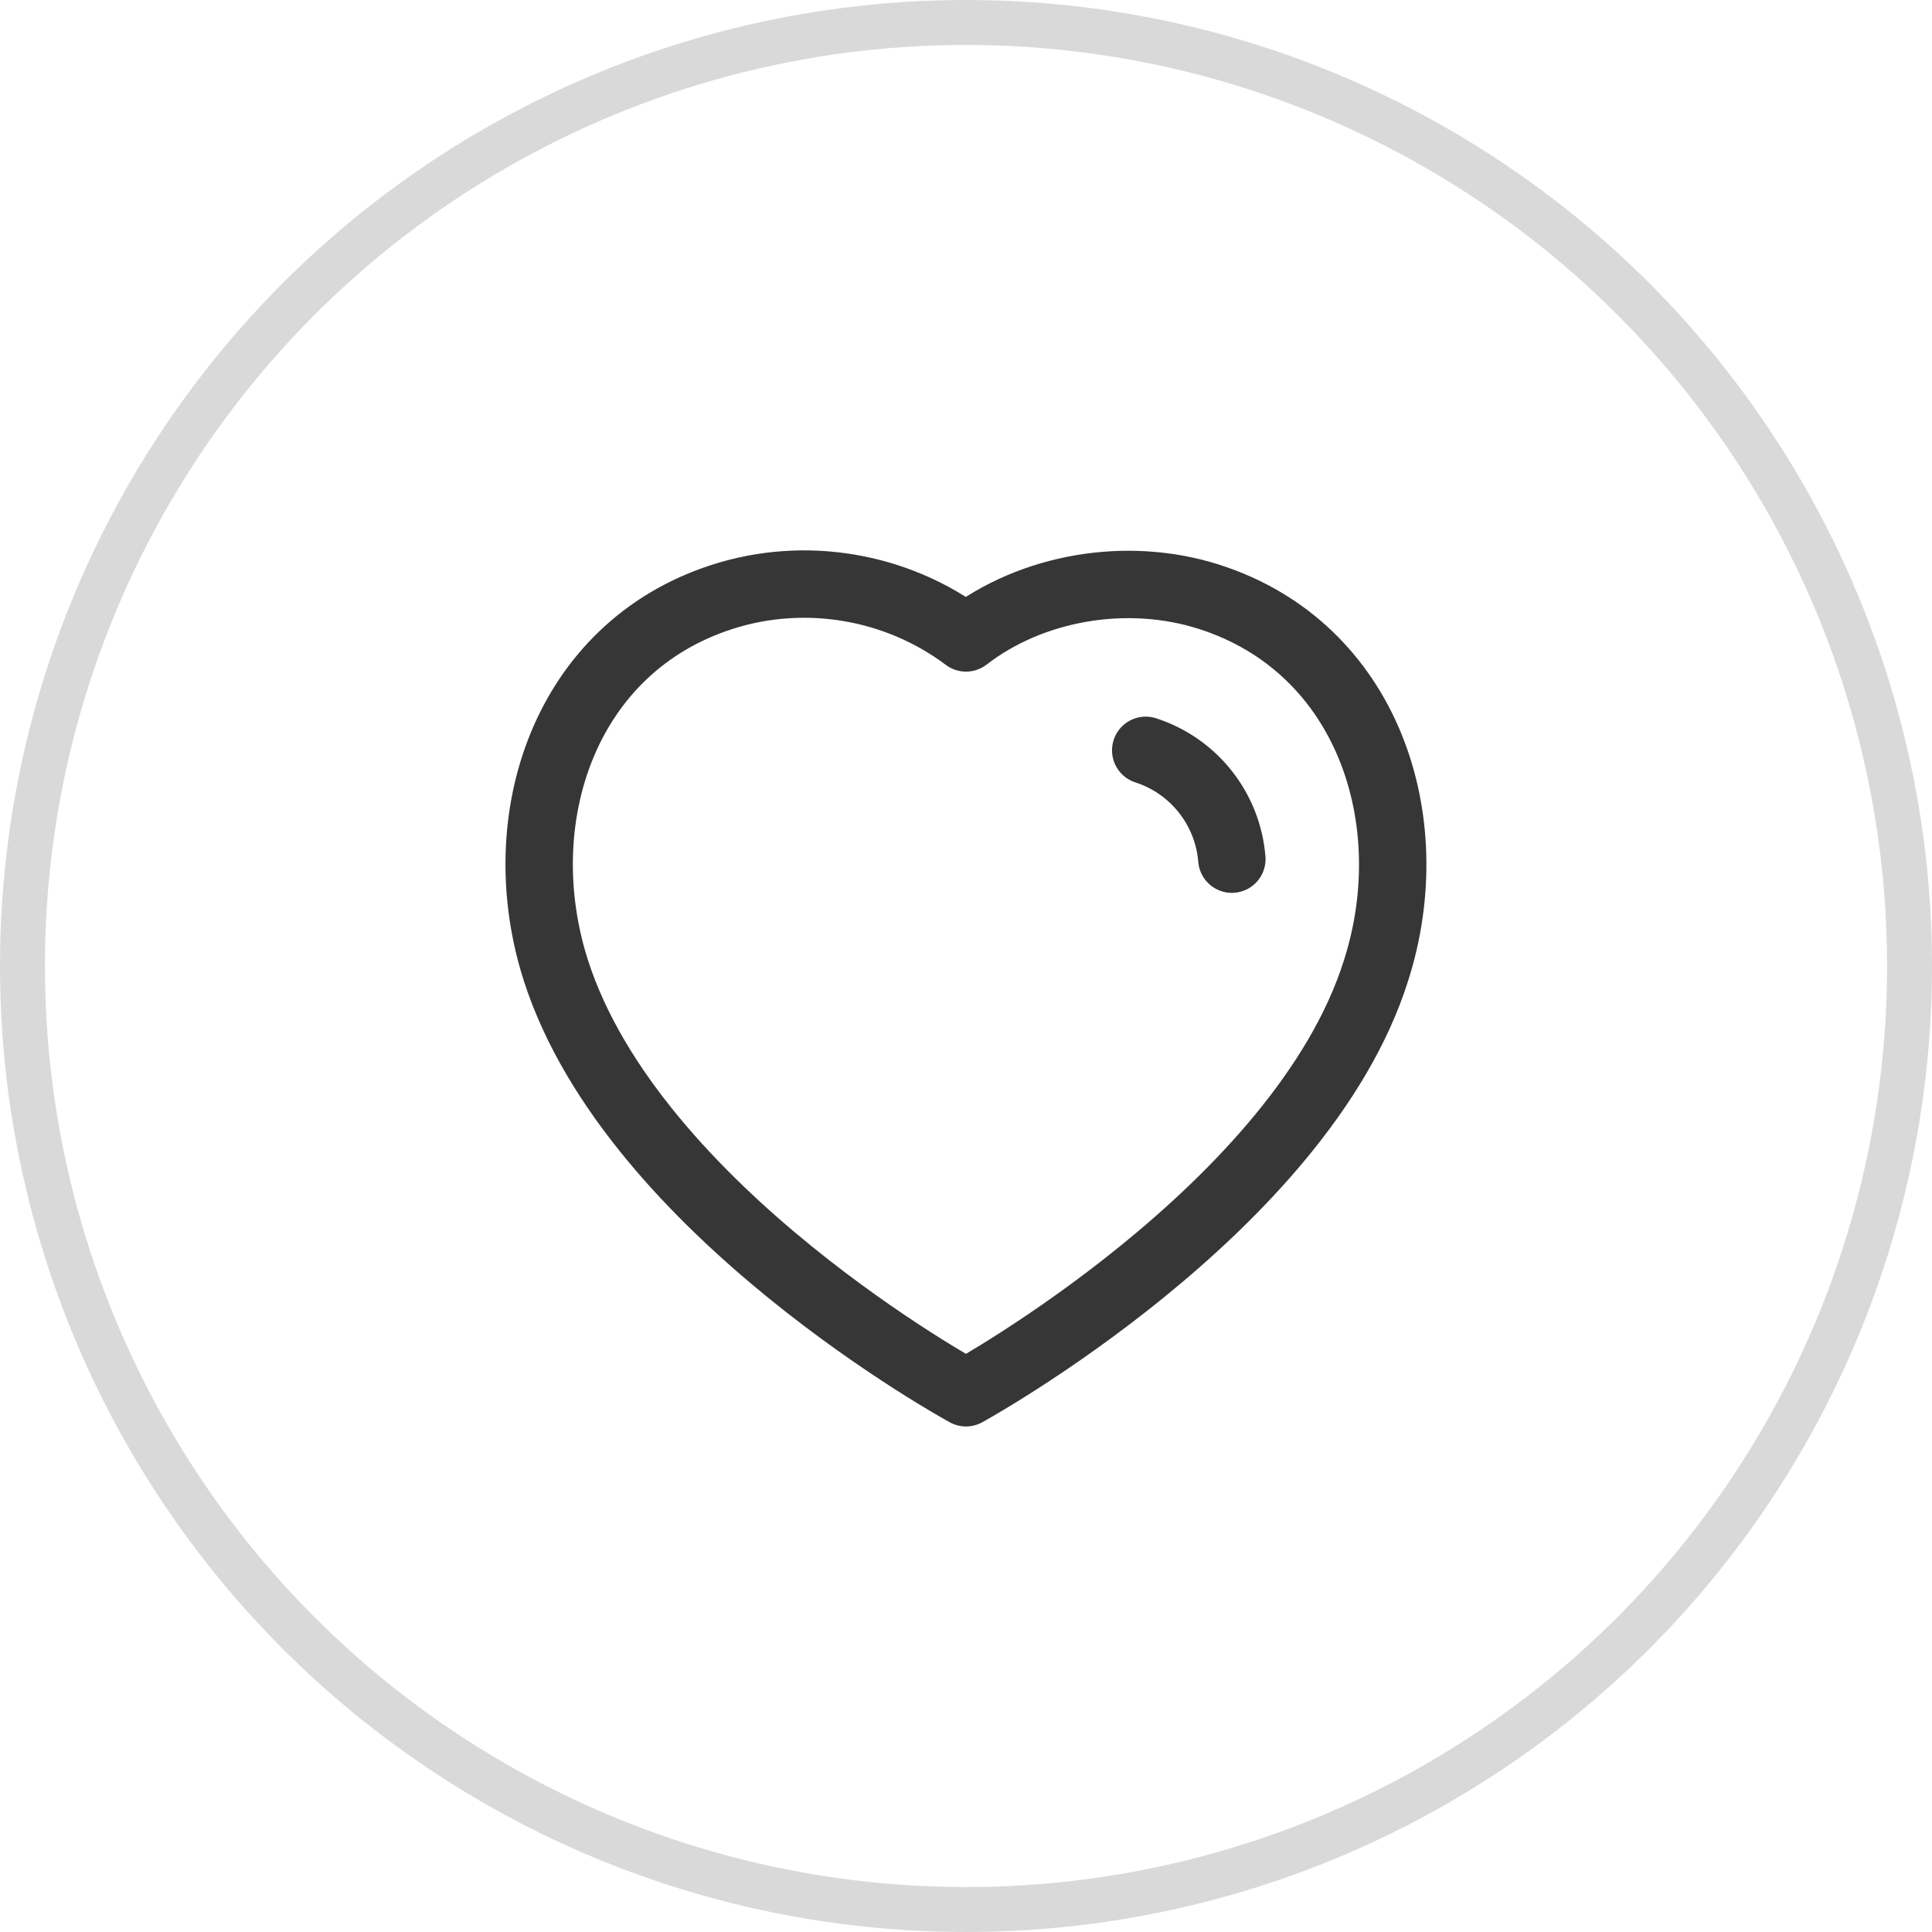 <svg width="43" height="43" viewBox="0 0 43 43" fill="none" xmlns="http://www.w3.org/2000/svg">
<circle cx="21.5" cy="21.5" r="21" stroke="#D9D9D9"/>
<path fill-rule="evenodd" clip-rule="evenodd" d="M12.372 21.598C11.299 18.248 12.553 14.419 16.07 13.286C17.92 12.689 19.962 13.041 21.5 14.198C22.955 13.073 25.072 12.693 26.92 13.286C30.437 14.419 31.699 18.248 30.627 21.598C28.957 26.908 21.5 30.998 21.5 30.998C21.5 30.998 14.098 26.97 12.372 21.598Z" stroke="#363636" stroke-width="1.5" stroke-linecap="round" stroke-linejoin="round"/>
<path d="M25.5 16.7C26.57 17.046 27.326 18.001 27.417 19.122" stroke="#363636" stroke-width="1.5" stroke-linecap="round" stroke-linejoin="round"/>
</svg>
